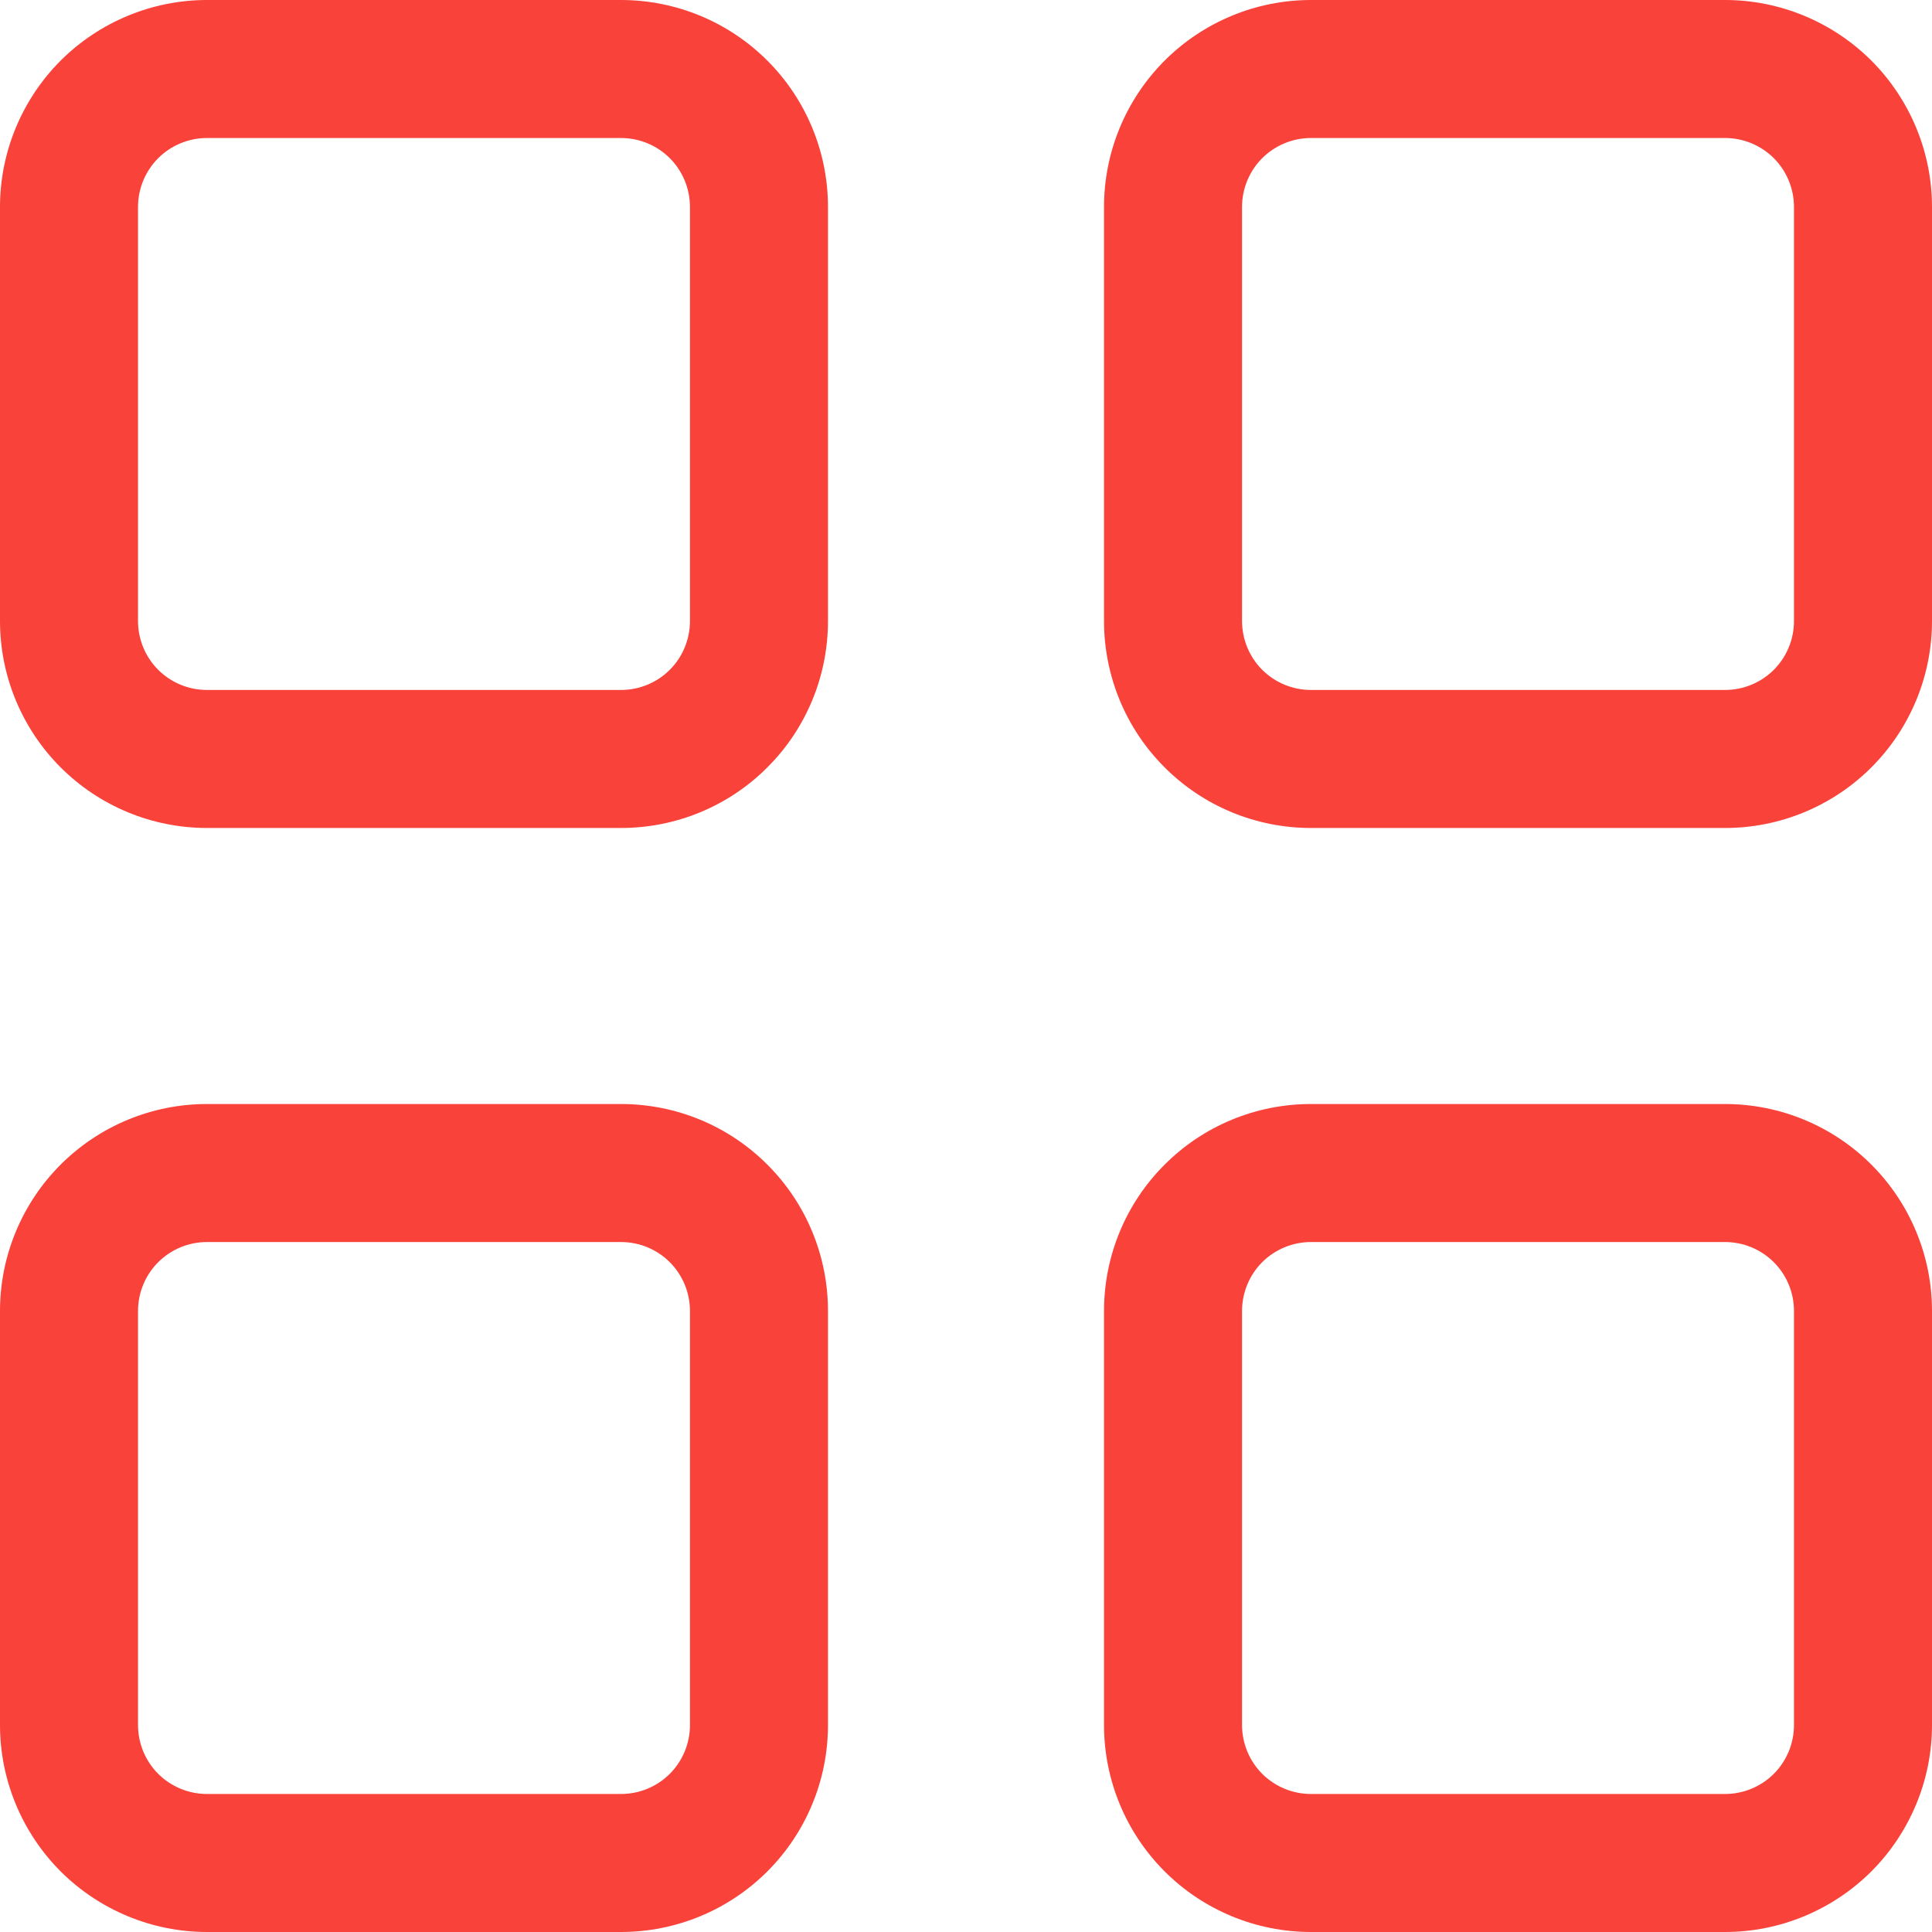 <svg width="16" height="16" viewBox="0 0 16 16" fill="none" xmlns="http://www.w3.org/2000/svg">
<path d="M0 1.714C0 1.26 0.181 0.824 0.502 0.502C0.824 0.181 1.26 0 1.714 0H5.143C5.598 0 6.034 0.181 6.355 0.502C6.677 0.824 6.857 1.26 6.857 1.714V5.143C6.857 5.598 6.677 6.034 6.355 6.355C6.034 6.677 5.598 6.857 5.143 6.857H1.714C1.26 6.857 0.824 6.677 0.502 6.355C0.181 6.034 0 5.598 0 5.143V1.714ZM1.714 1.143C1.563 1.143 1.417 1.203 1.31 1.31C1.203 1.417 1.143 1.563 1.143 1.714V5.143C1.143 5.294 1.203 5.44 1.31 5.547C1.417 5.654 1.563 5.714 1.714 5.714H5.143C5.294 5.714 5.44 5.654 5.547 5.547C5.654 5.44 5.714 5.294 5.714 5.143V1.714C5.714 1.563 5.654 1.417 5.547 1.31C5.44 1.203 5.294 1.143 5.143 1.143H1.714ZM9.143 1.714C9.143 1.26 9.323 0.824 9.645 0.502C9.966 0.181 10.402 0 10.857 0H14.286C14.74 0 15.176 0.181 15.498 0.502C15.819 0.824 16 1.26 16 1.714V5.143C16 5.598 15.819 6.034 15.498 6.355C15.176 6.677 14.74 6.857 14.286 6.857H10.857C10.402 6.857 9.966 6.677 9.645 6.355C9.323 6.034 9.143 5.598 9.143 5.143V1.714ZM10.857 1.143C10.706 1.143 10.56 1.203 10.453 1.31C10.346 1.417 10.286 1.563 10.286 1.714V5.143C10.286 5.294 10.346 5.44 10.453 5.547C10.56 5.654 10.706 5.714 10.857 5.714H14.286C14.437 5.714 14.583 5.654 14.69 5.547C14.797 5.44 14.857 5.294 14.857 5.143V1.714C14.857 1.563 14.797 1.417 14.69 1.31C14.583 1.203 14.437 1.143 14.286 1.143H10.857ZM0 10.857C0 10.402 0.181 9.966 0.502 9.645C0.824 9.323 1.26 9.143 1.714 9.143H5.143C5.598 9.143 6.034 9.323 6.355 9.645C6.677 9.966 6.857 10.402 6.857 10.857V14.286C6.857 14.74 6.677 15.176 6.355 15.498C6.034 15.819 5.598 16 5.143 16H1.714C1.26 16 0.824 15.819 0.502 15.498C0.181 15.176 0 14.74 0 14.286V10.857ZM1.714 10.286C1.563 10.286 1.417 10.346 1.31 10.453C1.203 10.56 1.143 10.706 1.143 10.857V14.286C1.143 14.437 1.203 14.583 1.31 14.69C1.417 14.797 1.563 14.857 1.714 14.857H5.143C5.294 14.857 5.44 14.797 5.547 14.69C5.654 14.583 5.714 14.437 5.714 14.286V10.857C5.714 10.706 5.654 10.56 5.547 10.453C5.44 10.346 5.294 10.286 5.143 10.286H1.714ZM9.143 10.857C9.143 10.402 9.323 9.966 9.645 9.645C9.966 9.323 10.402 9.143 10.857 9.143H14.286C14.74 9.143 15.176 9.323 15.498 9.645C15.819 9.966 16 10.402 16 10.857V14.286C16 14.74 15.819 15.176 15.498 15.498C15.176 15.819 14.74 16 14.286 16H10.857C10.402 16 9.966 15.819 9.645 15.498C9.323 15.176 9.143 14.74 9.143 14.286V10.857ZM10.857 10.286C10.706 10.286 10.56 10.346 10.453 10.453C10.346 10.56 10.286 10.706 10.286 10.857V14.286C10.286 14.437 10.346 14.583 10.453 14.69C10.56 14.797 10.706 14.857 10.857 14.857H14.286C14.437 14.857 14.583 14.797 14.69 14.69C14.797 14.583 14.857 14.437 14.857 14.286V10.857C14.857 10.706 14.797 10.56 14.69 10.453C14.583 10.346 14.437 10.286 14.286 10.286H10.857Z" fill="#F9423A"/>
</svg>
